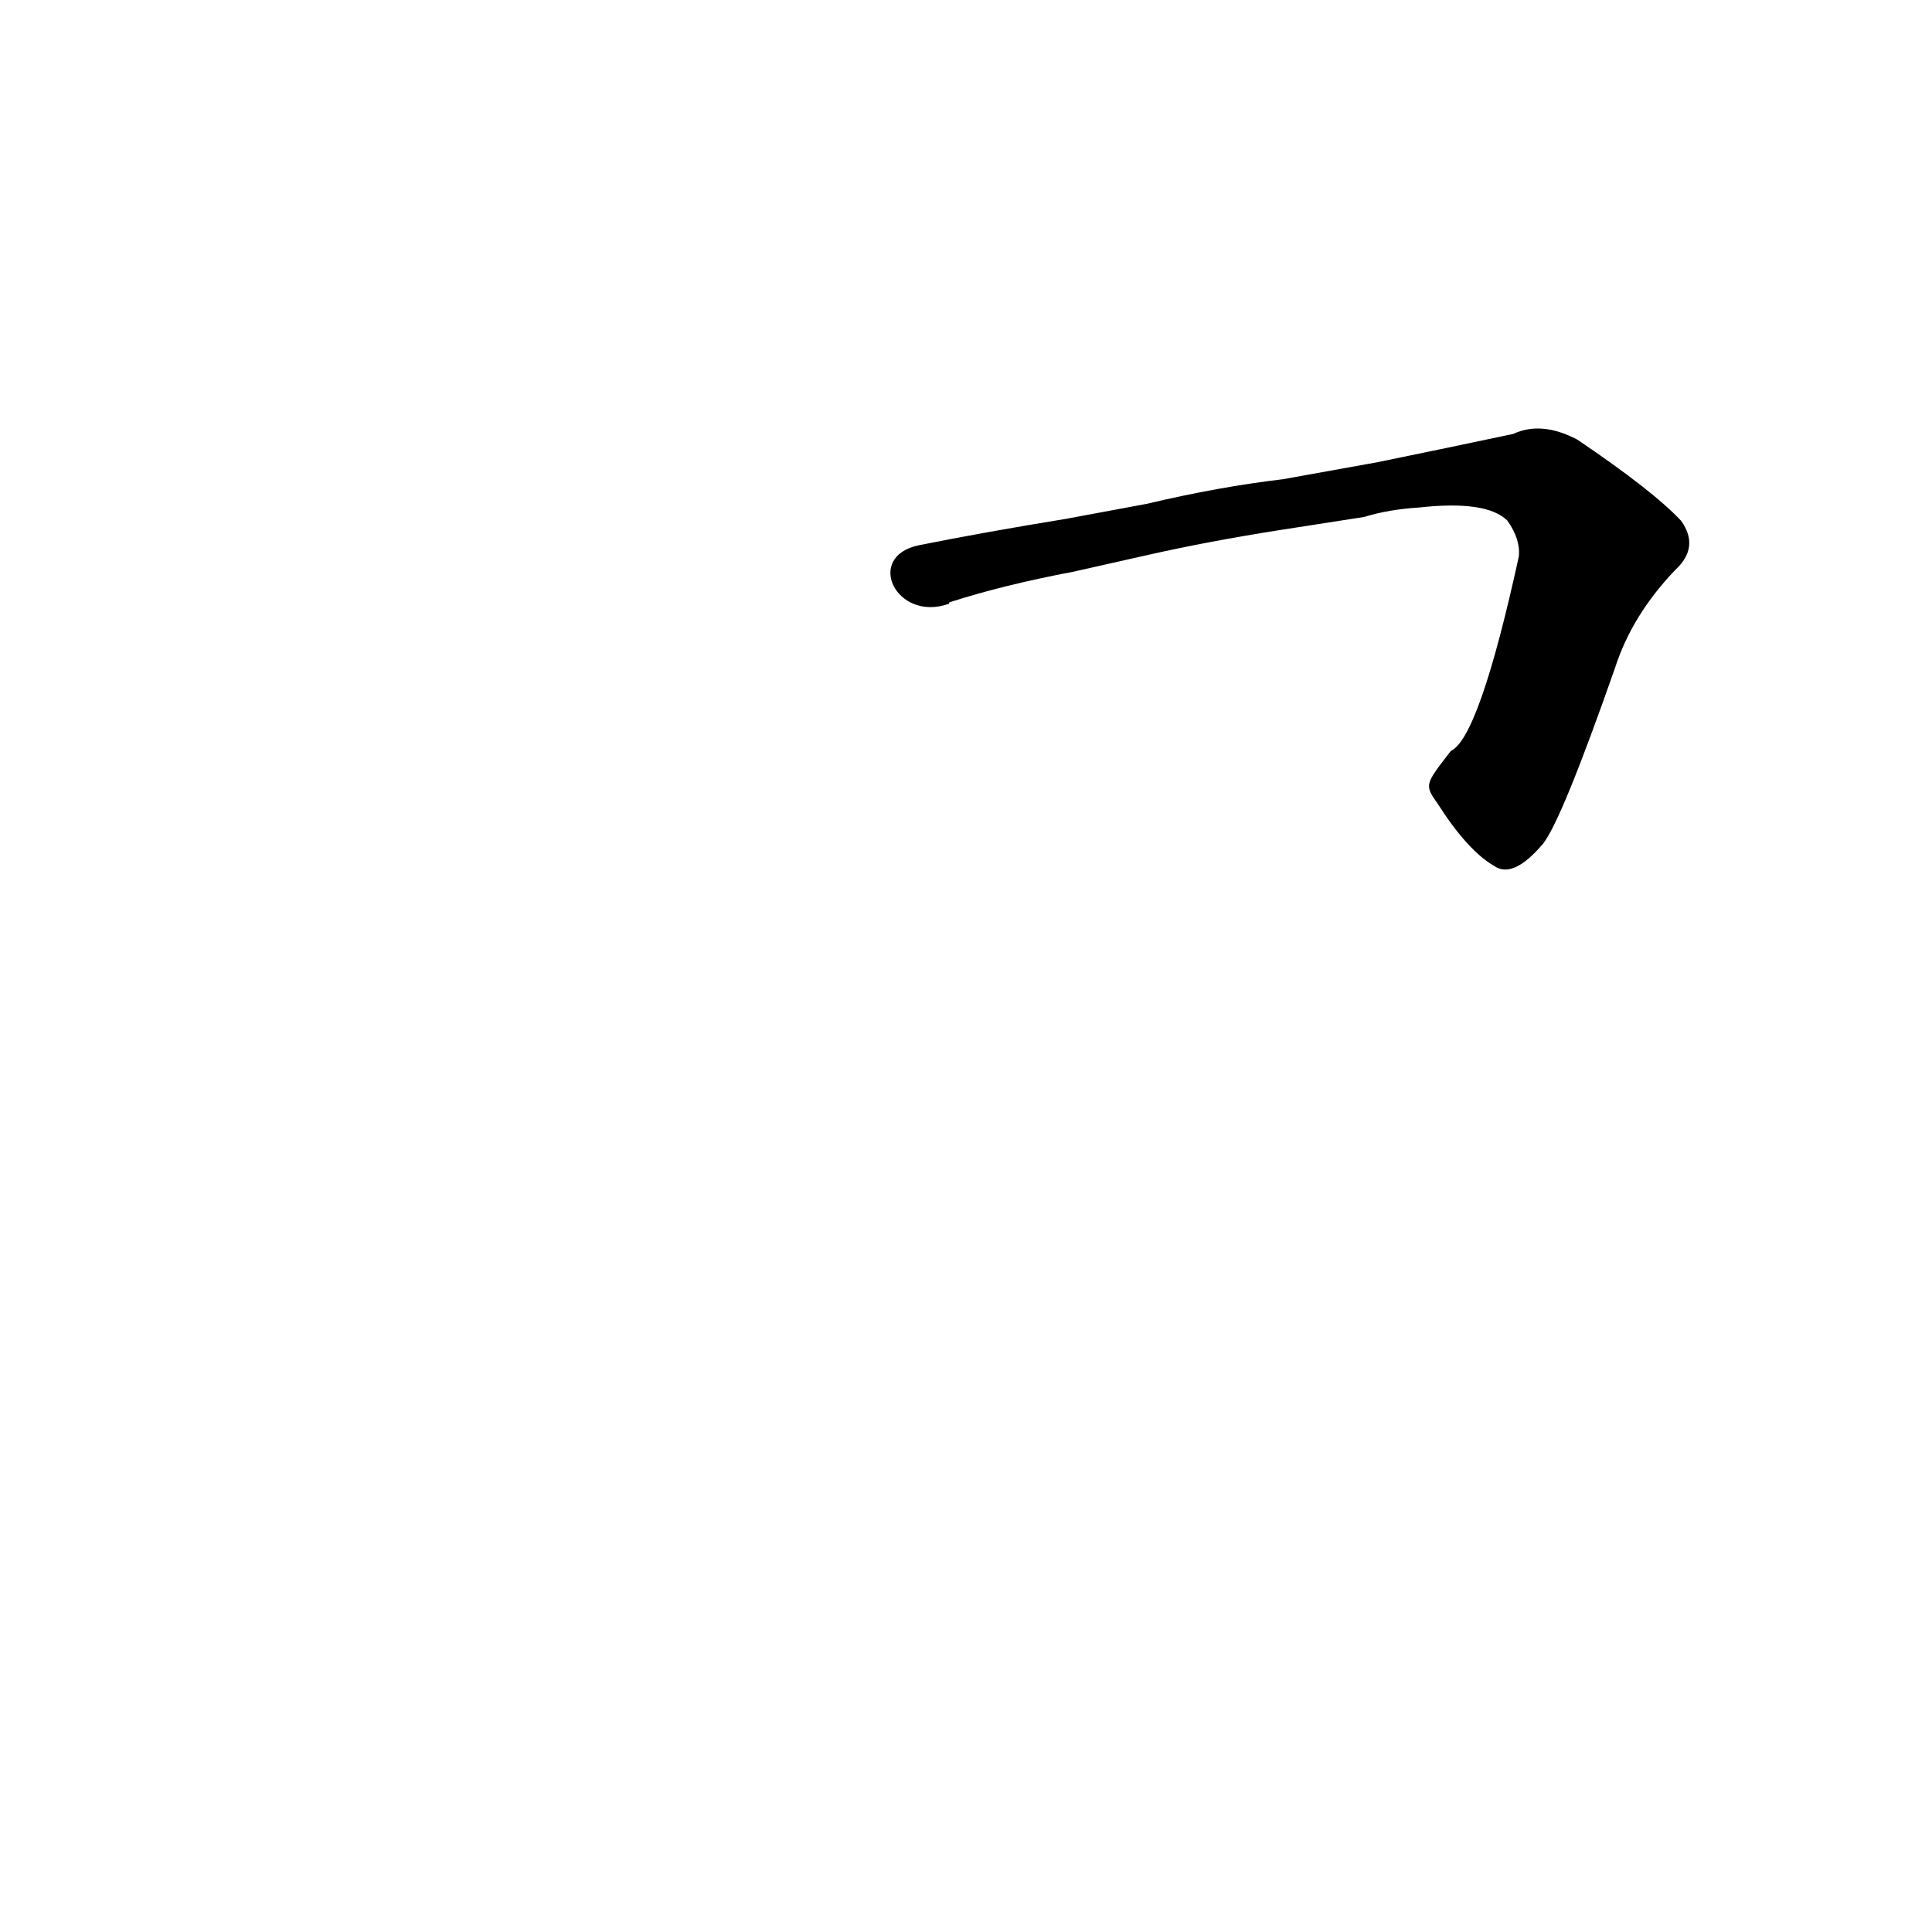 <?xml version='1.0' encoding='utf-8'?>
<svg xmlns="http://www.w3.org/2000/svg" version="1.1" viewBox="0 0 1024 1024"><g transform="scale(1, -1) translate(0, -900)"><path d="M 762 474 Q 778 449 792 441 Q 802 434 818 453 Q 828 466 856 546 Q 865 574 888 598 Q 901 610 891 624 Q 876 640 836 667 Q 817 677 802 670 Q 769 663 730 655 L 680 646 Q 646 642 608 633 L 565 625 Q 522 618 487 611 C 458 605 475 570 503 580 Q 503 581 504 581 Q 532 590 569 597 L 609 606 Q 640 613 678 619 L 723 626 Q 736 630 752 631 Q 788 635 799 624 Q 806 614 805 605 Q 784 509 769 502 C 755 484 755 484 762 474 Z" fill="black" /></g></svg>